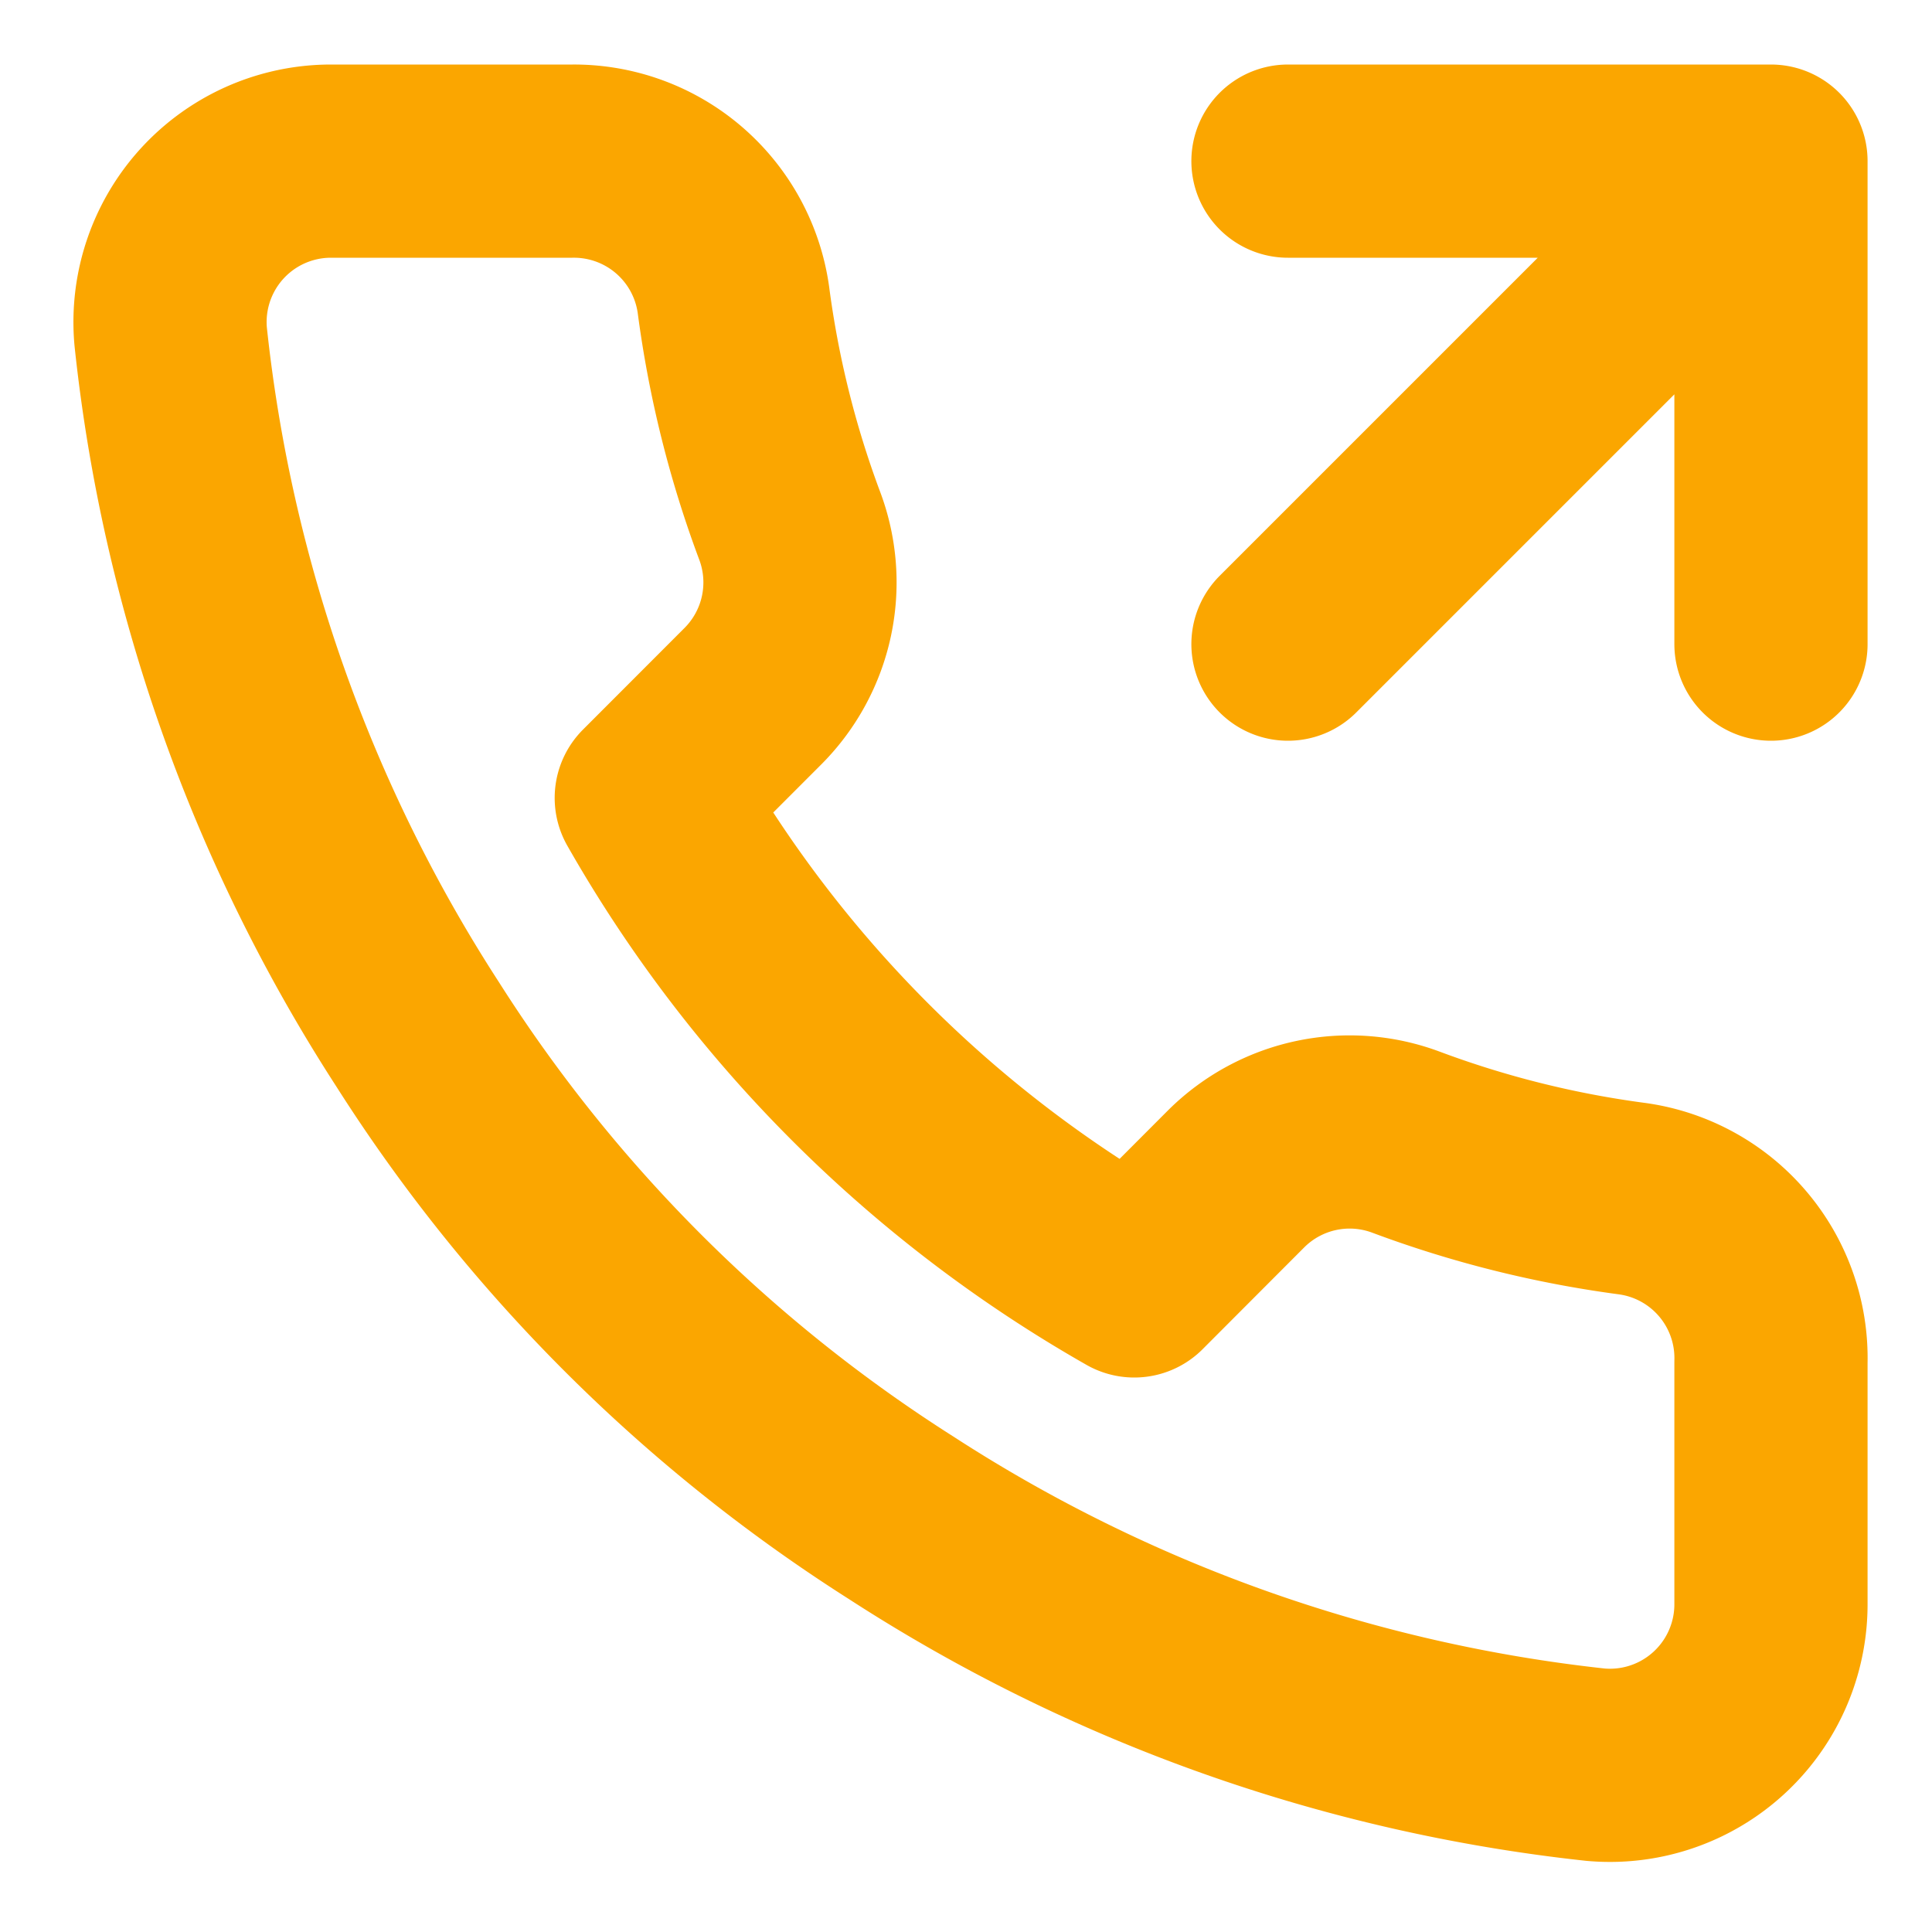 <svg width="20" height="20" viewBox="0 0 20 20" fill="none" xmlns="http://www.w3.org/2000/svg">
    <path style="stroke:#FBA600 !important" d="M18.333 6.668v-5h-5M18.333 1.668l-5 5M18.333 14.101v2.5a1.667 1.667 0 0 1-1.816 1.667 16.49 16.49 0 0 1-7.192-2.558 16.25 16.25 0 0 1-5-5 16.492 16.492 0 0 1-2.558-7.225 1.666 1.666 0 0 1 1.658-1.817h2.5a1.667 1.667 0 0 1 1.667 1.433c.105.8.3 1.586.583 2.342A1.667 1.667 0 0 1 7.8 7.201L6.742 8.26a13.334 13.334 0 0 0 5 5L12.8 12.2a1.665 1.665 0 0 1 1.758-.375 10.7 10.7 0 0 0 2.342.584 1.666 1.666 0 0 1 1.433 1.691Z"
          stroke="#FBA600" stroke-width="2" stroke-linecap="round" stroke-linejoin="round"/>
</svg>